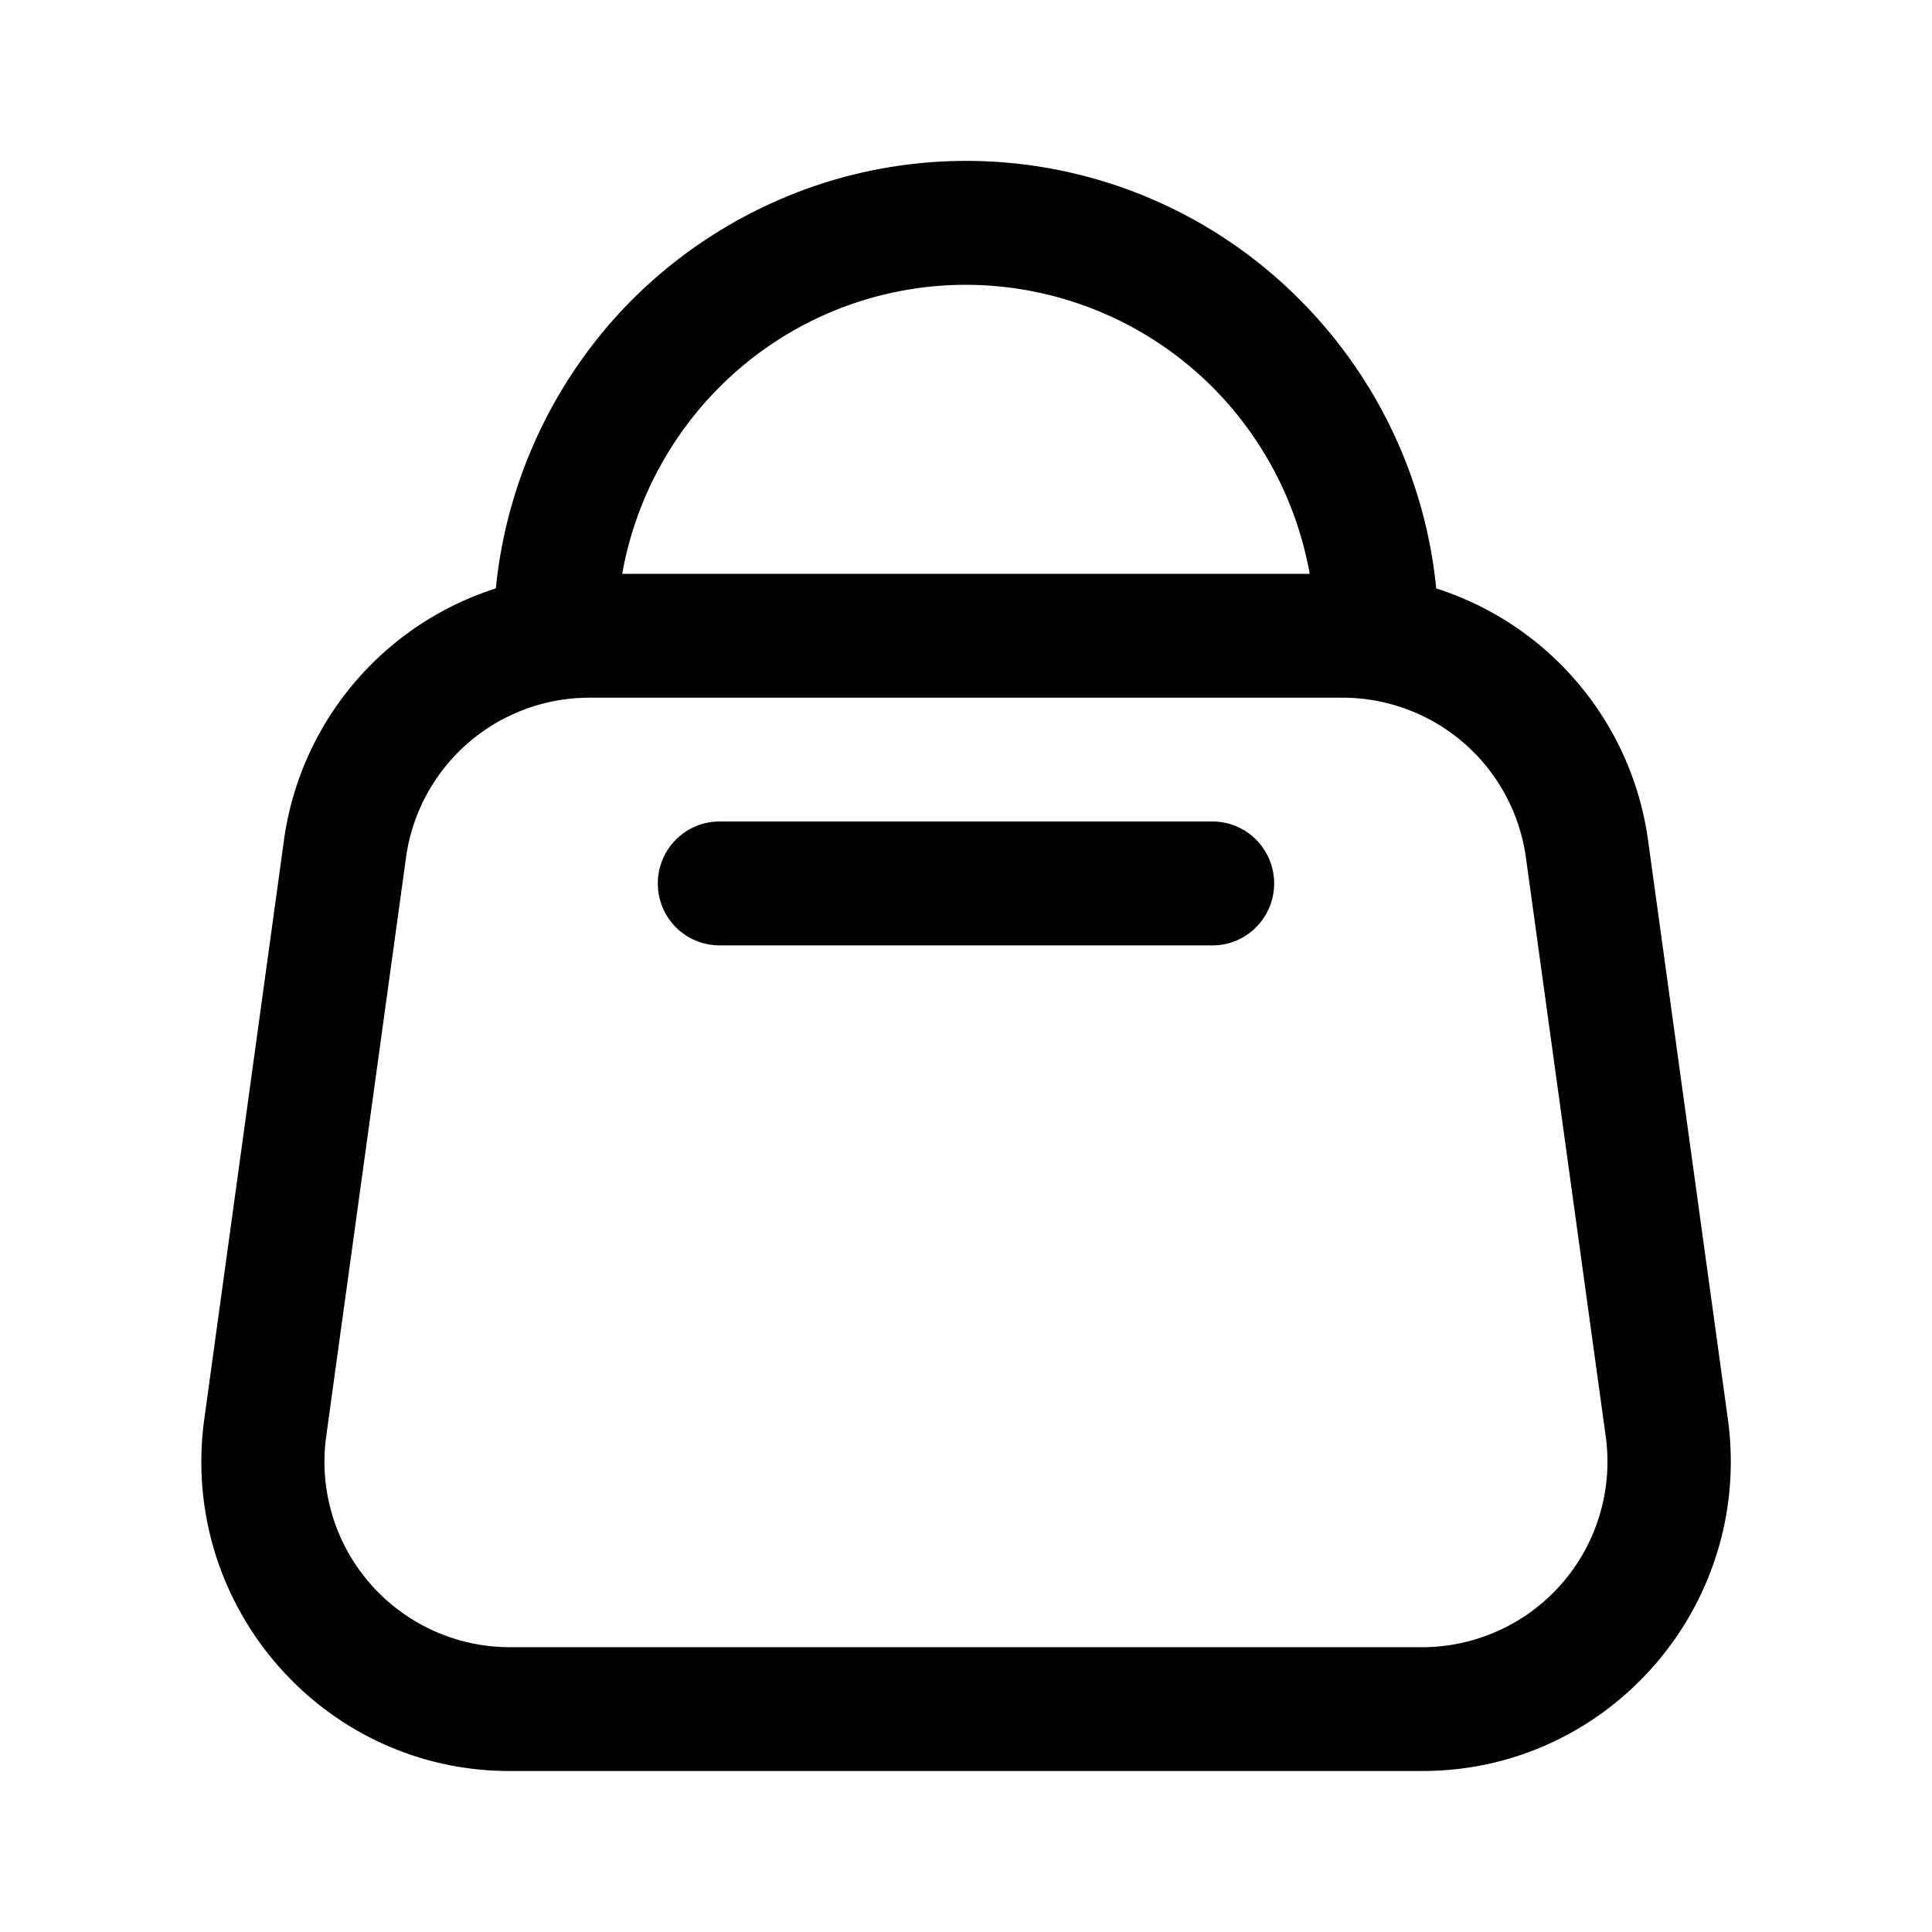 <svg xmlns="http://www.w3.org/2000/svg" width="24" height="24" fill="none" class="persona-icon" viewBox="0 0 24 24"><path fill="currentColor" fill-rule="evenodd" d="M9.754 2.449a5.84 5.84 0 0 1 6.396 1.278 5.9 5.9 0 0 1 1.72 4.17h-1.532a4.38 4.38 0 0 0-1.27-3.082A4.34 4.34 0 0 0 12 3.538a4.32 4.32 0 0 0-3.068 1.277 4.36 4.36 0 0 0-1.27 3.082H6.13a5.92 5.92 0 0 1 1.719-4.17A5.9 5.9 0 0 1 9.754 2.45" clip-rule="evenodd"/><path fill="currentColor" fill-rule="evenodd" d="M3.526 10.447a3.834 3.834 0 0 1 3.792-3.319h9.364a3.834 3.834 0 0 1 3.792 3.319l.99 7.18C21.781 19.937 19.993 22 17.67 22H6.33c-2.323 0-4.11-2.062-3.792-4.374zm3.792-1.78a2.3 2.3 0 0 0-2.275 1.99l-.99 7.18a2.304 2.304 0 0 0 2.276 2.625H17.67a2.304 2.304 0 0 0 2.276-2.625l-.99-7.18a2.3 2.3 0 0 0-2.275-1.99z" clip-rule="evenodd"/><path fill="currentColor" fill-rule="evenodd" d="M8.172 10.974c0-.425.343-.769.766-.769h6.124c.423 0 .766.345.766.77 0 .424-.343.769-.766.769H8.938a.767.767 0 0 1-.766-.77" clip-rule="evenodd"/></svg>